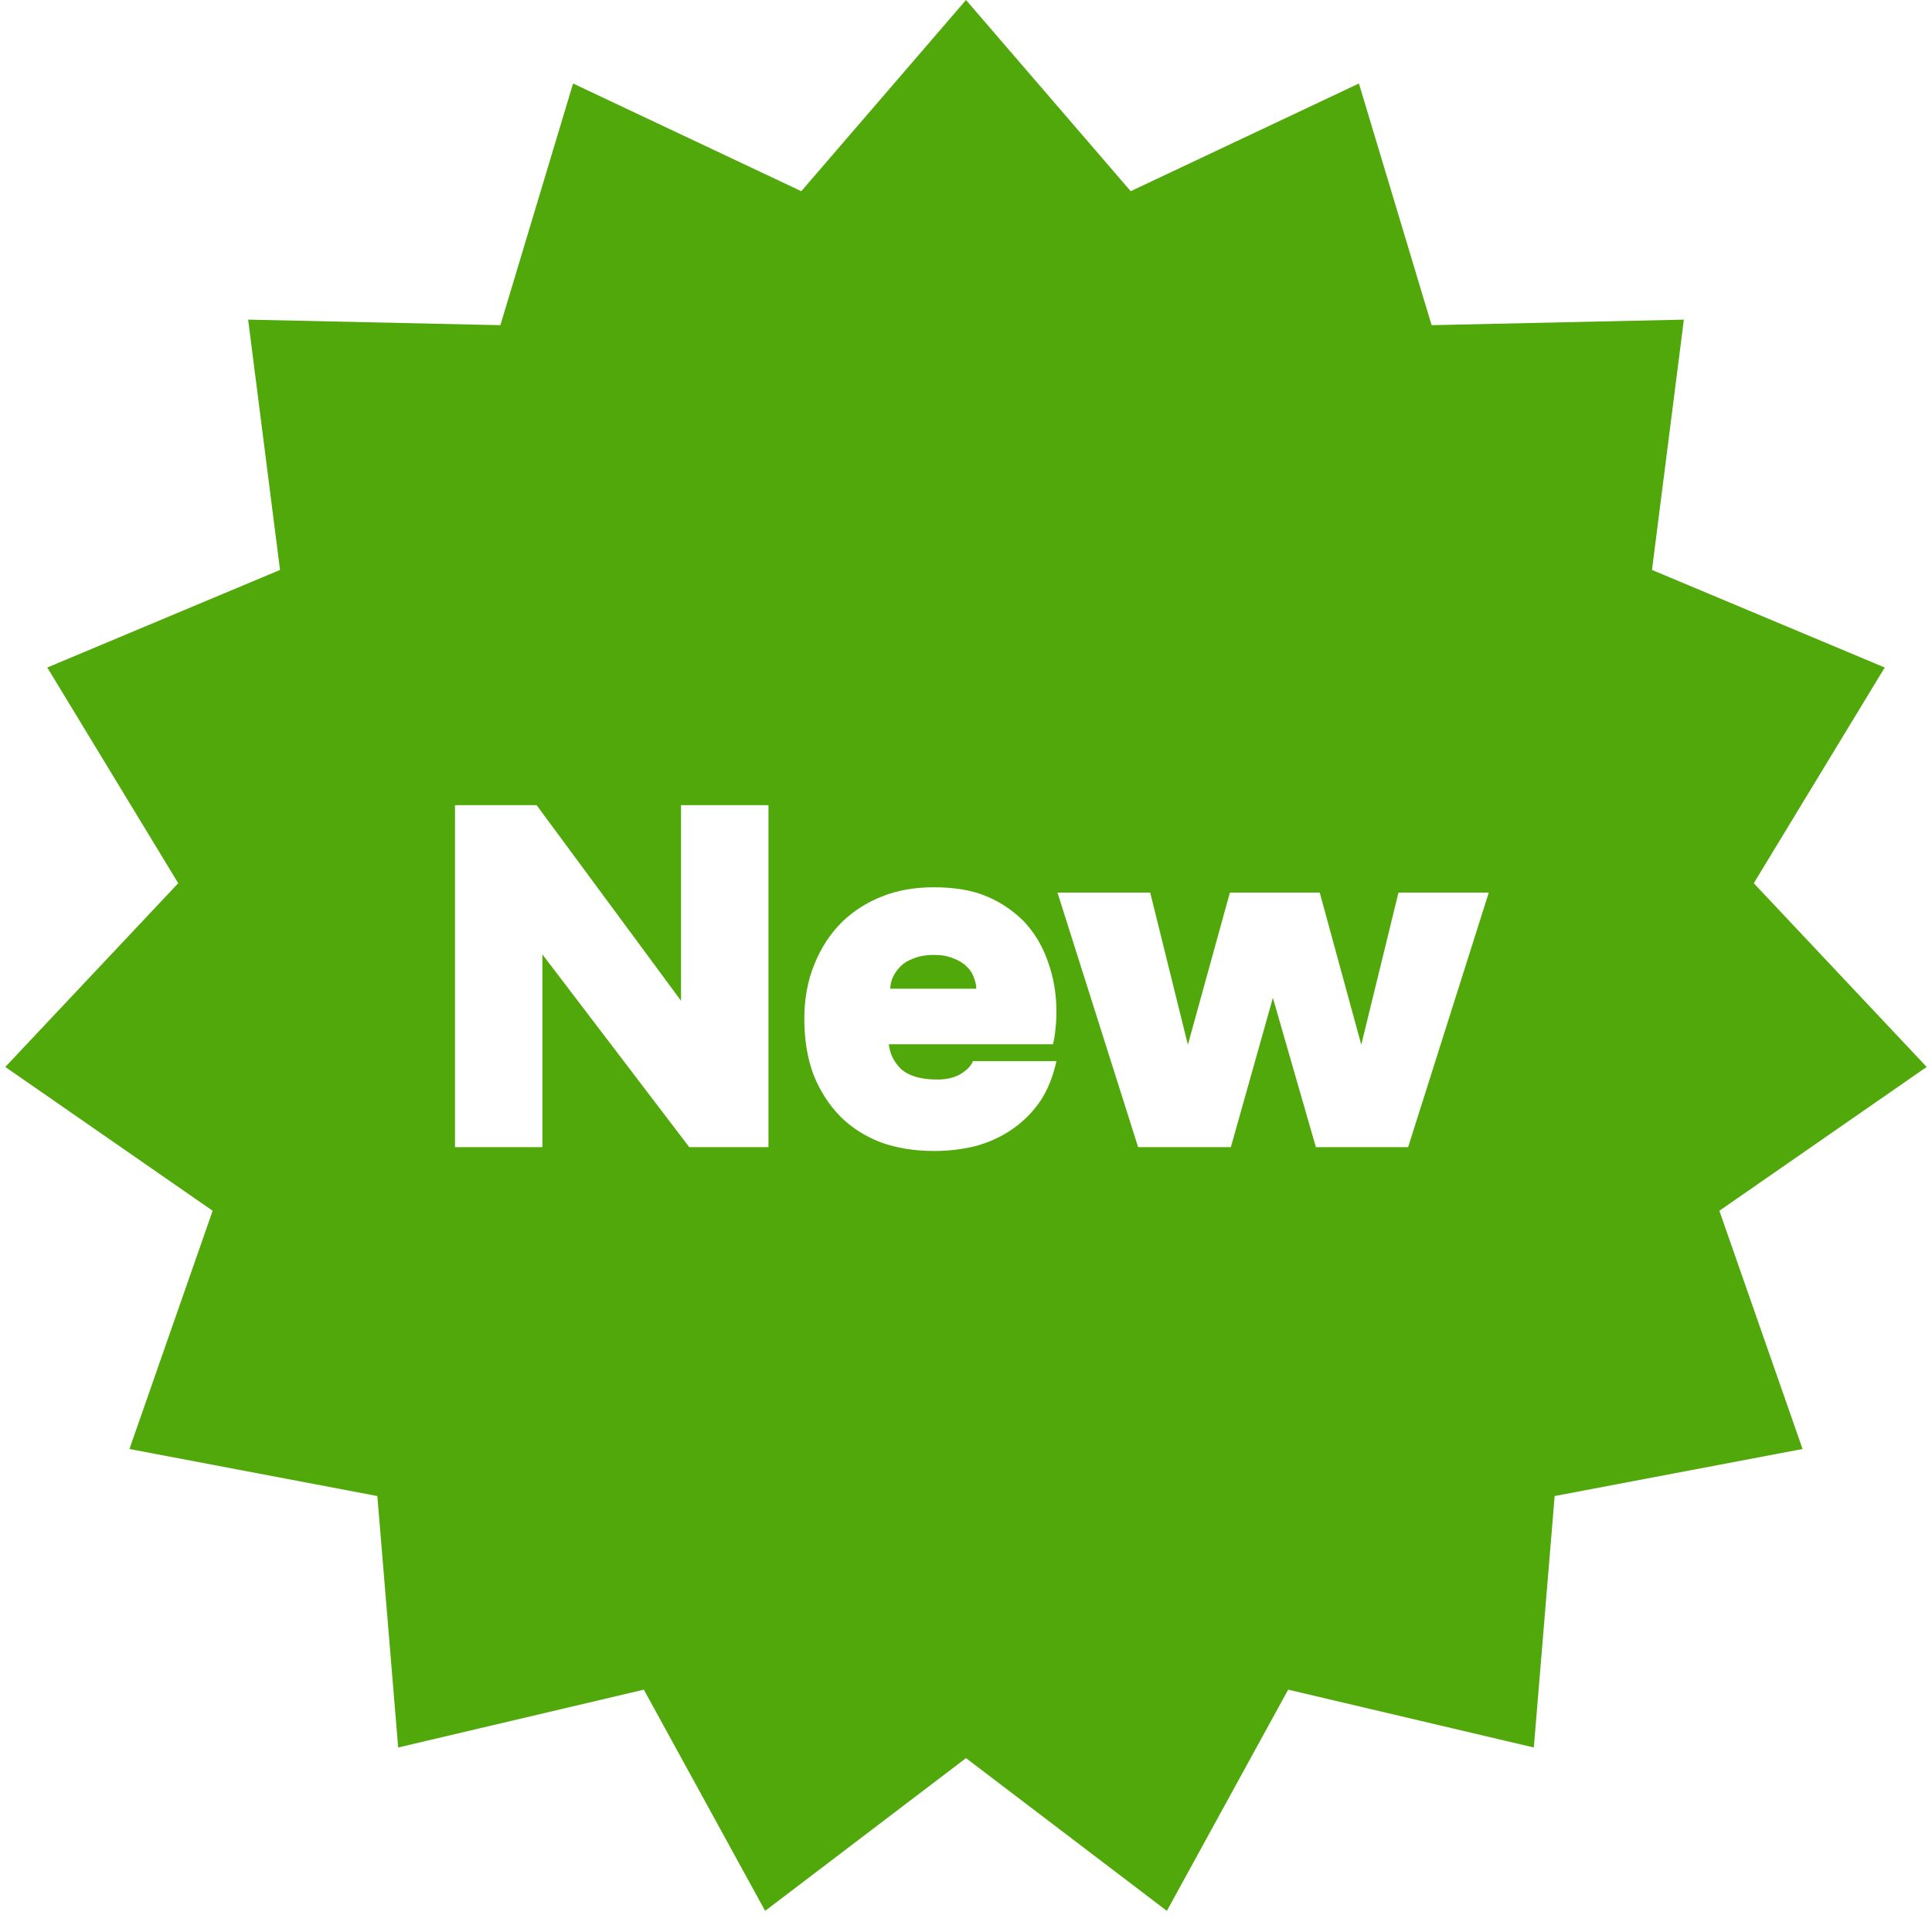 <svg width="32" height="32" viewBox="0 0 32 32" fill="none" xmlns="http://www.w3.org/2000/svg">
<path fill-rule="evenodd" clip-rule="evenodd" d="M18.728 3.167L16 0L13.272 3.167L9.492 1.383L8.288 5.386L4.11 5.294L4.638 9.44L0.783 11.056L2.952 14.629L0.088 17.672L3.522 20.054L2.144 24L6.25 24.779L6.595 28.944L10.664 27.986L12.673 31.65L16 29.12L19.327 31.65L21.336 27.986L25.405 28.944L25.75 24.779L29.856 24L28.478 20.054L31.912 17.672L29.048 14.629L31.217 11.056L27.362 9.44L27.89 5.294L23.712 5.386L22.508 1.383L18.728 3.167ZM17.515 14.784L18.851 19H20.387L21.083 16.528L21.795 19H23.323L24.659 14.784H23.163L22.547 17.304L21.859 14.784H20.371L19.675 17.304L19.051 14.784H17.515ZM15.49 17.88C15.655 17.885 15.794 17.856 15.906 17.792C16.018 17.723 16.087 17.651 16.114 17.576H17.498C17.439 17.843 17.346 18.069 17.218 18.256C17.09 18.437 16.935 18.589 16.754 18.712C16.572 18.835 16.372 18.925 16.154 18.984C15.935 19.037 15.708 19.064 15.474 19.064C15.148 19.064 14.852 19.016 14.586 18.92C14.324 18.819 14.1 18.675 13.914 18.488C13.727 18.296 13.58 18.067 13.474 17.8C13.372 17.528 13.322 17.219 13.322 16.872C13.322 16.541 13.378 16.24 13.49 15.968C13.602 15.691 13.759 15.453 13.962 15.256C14.148 15.08 14.364 14.944 14.61 14.848C14.86 14.747 15.146 14.696 15.466 14.696C15.796 14.696 16.076 14.741 16.306 14.832C16.54 14.923 16.754 15.061 16.946 15.248C17.127 15.435 17.263 15.659 17.354 15.92C17.45 16.181 17.498 16.461 17.498 16.76C17.498 16.861 17.492 16.955 17.482 17.04C17.476 17.12 17.463 17.205 17.442 17.296H14.722C14.738 17.451 14.804 17.587 14.922 17.704C15.044 17.816 15.234 17.875 15.49 17.88ZM15.466 15.816C15.343 15.816 15.234 15.835 15.138 15.872C15.047 15.904 14.972 15.949 14.914 16.008C14.86 16.061 14.818 16.123 14.786 16.192C14.759 16.256 14.746 16.317 14.746 16.376H16.17C16.17 16.317 16.156 16.256 16.13 16.192C16.108 16.123 16.068 16.061 16.01 16.008C15.951 15.949 15.876 15.904 15.786 15.872C15.7 15.835 15.594 15.816 15.466 15.816ZM11.28 16.576L8.888 13.336H7.536V19H8.984V15.808L11.416 19H12.728V13.336H11.28V16.576Z" fill="#50A80A"/>
</svg>
